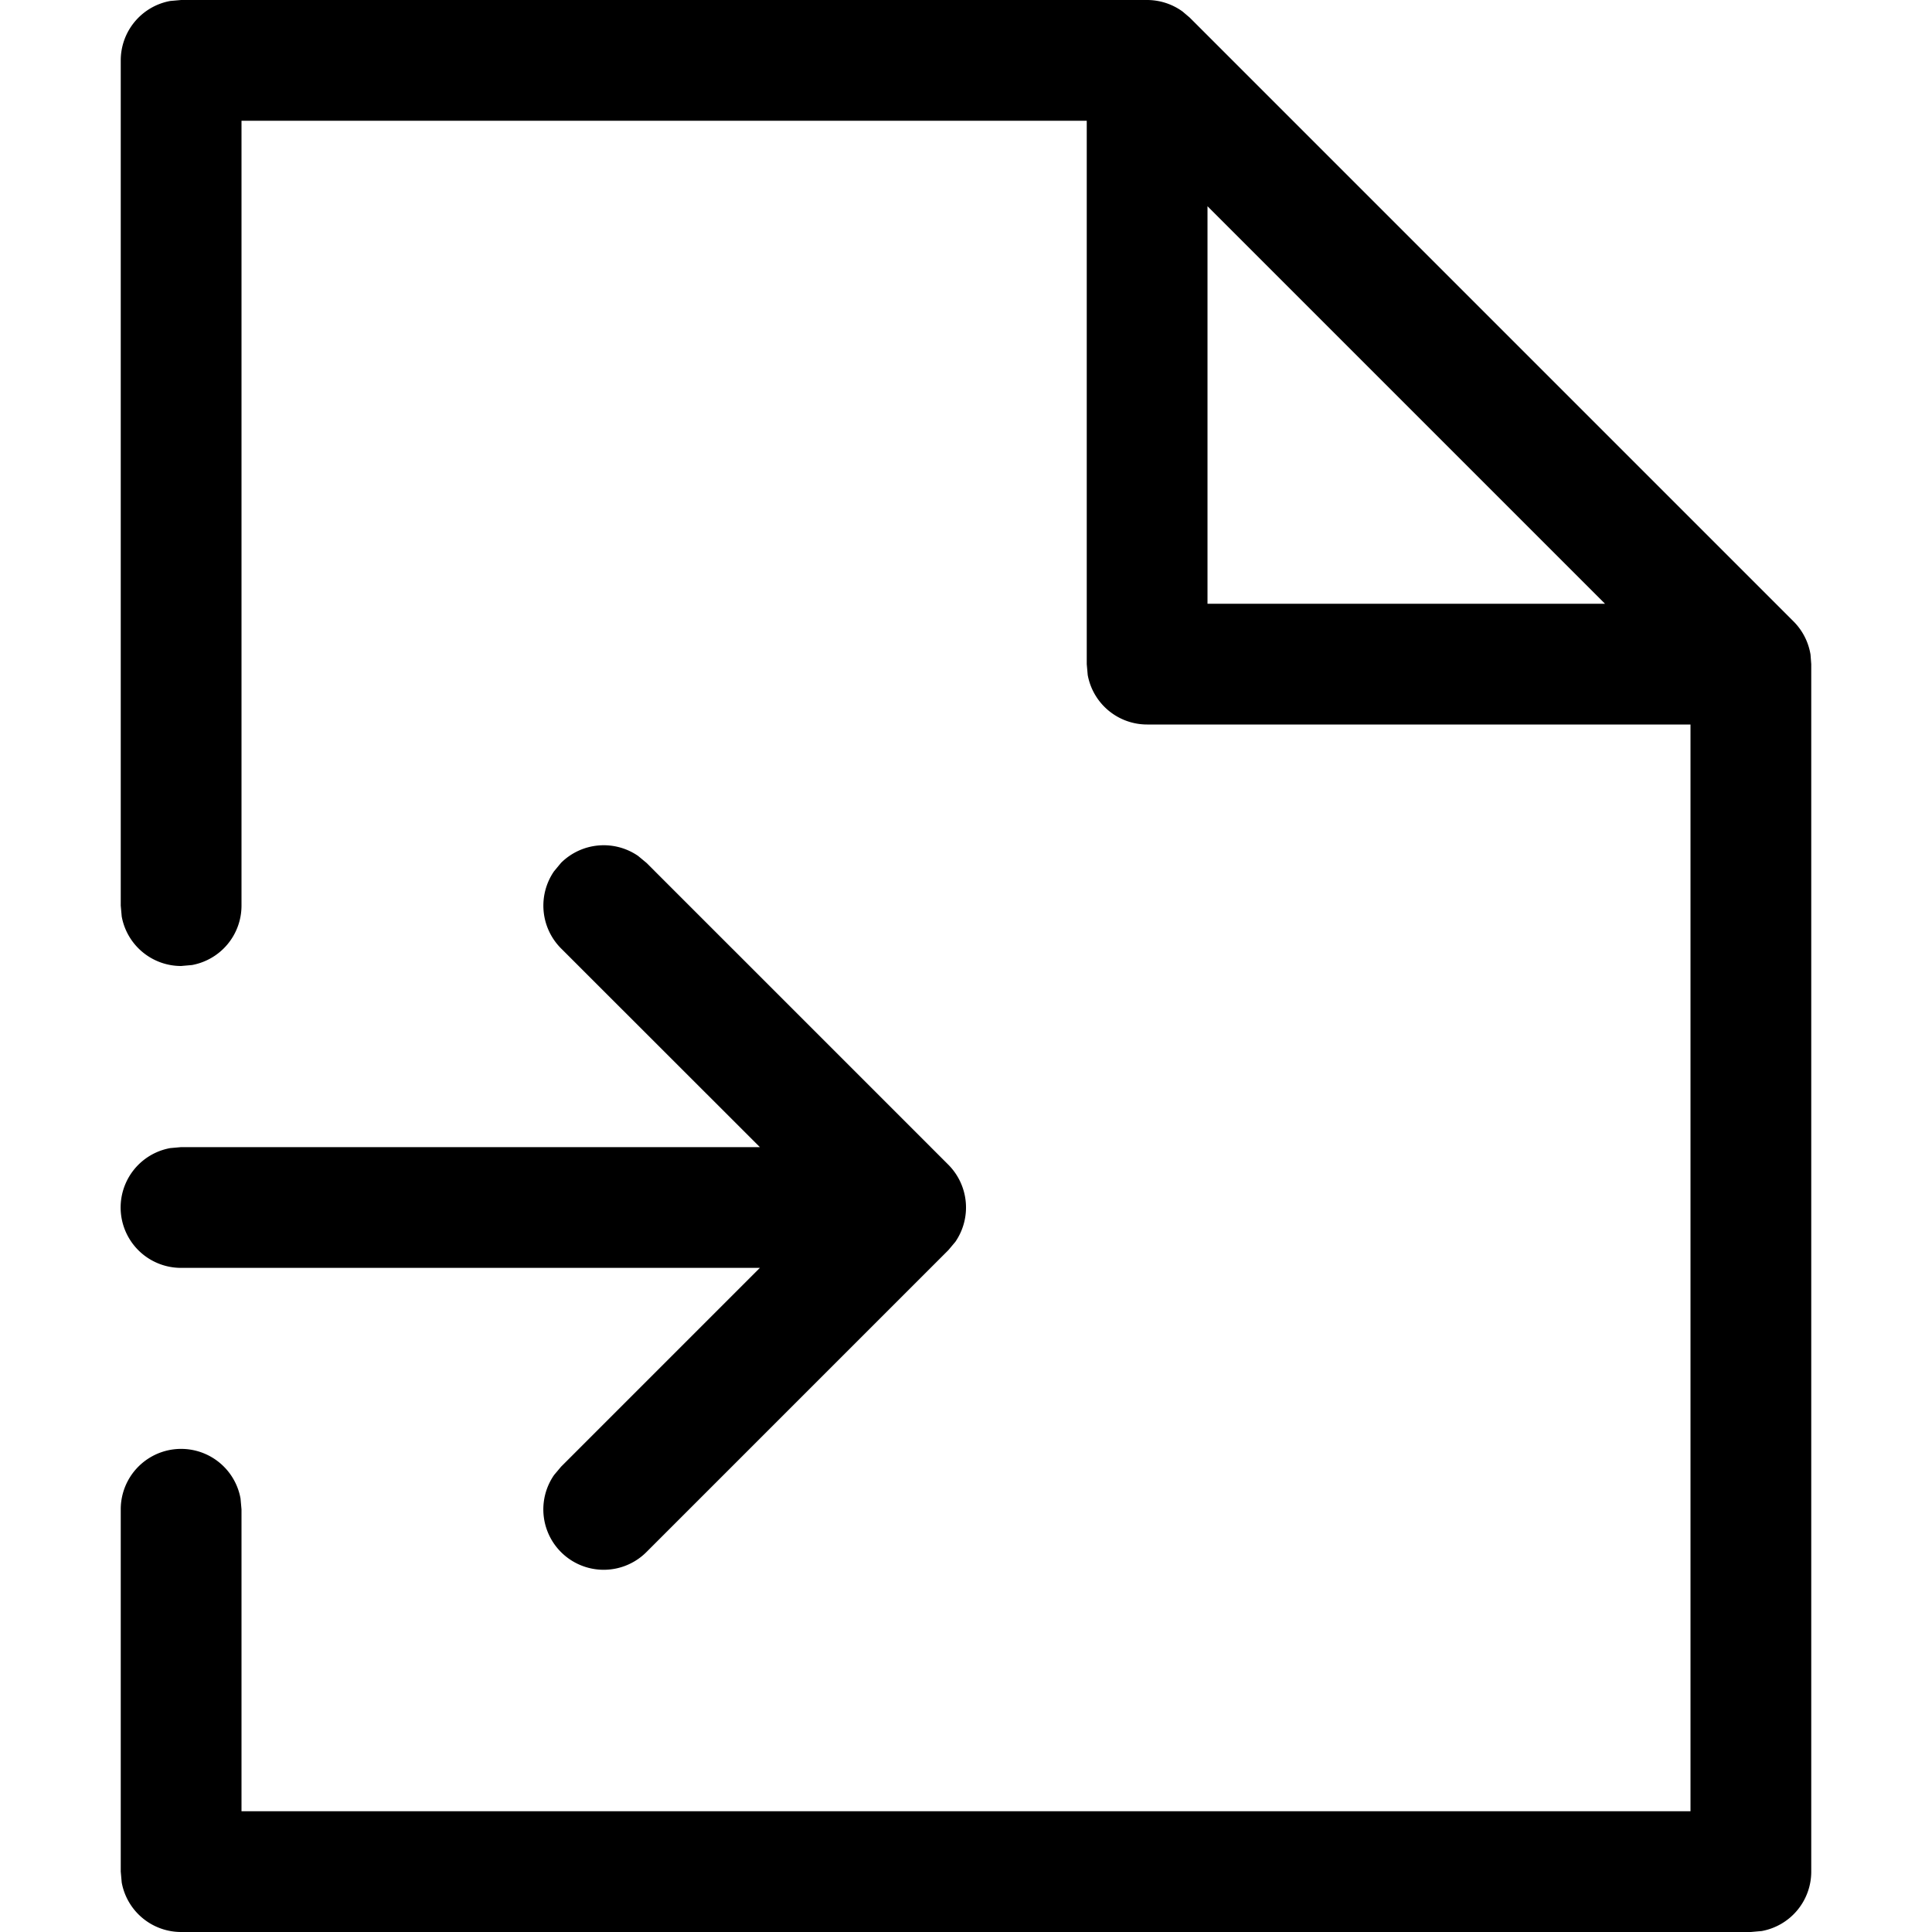 <svg width="16" height="16" viewBox="0 0 16 16" xmlns="http://www.w3.org/2000/svg" class="icon icon-file-arrow" aria-hidden="true" focusable="false" fill="currentColor"><path d="M1.41 9.508a.5.5 0 0 0 .09.992h4.793l-1.646 1.646-.058.069a.5.5 0 0 0 .765.638l2.5-2.5.058-.069a.502.502 0 0 0-.058-.638l-2.5-2.5-.07-.058a.502.502 0 0 0-.638.058l-.058.07a.502.502 0 0 0 .058.638L6.293 9.5H1.5l-.09.008Z"/><path d="M14.994 5.421a.503.503 0 0 0-.141-.275l-5-5-.06-.051A.502.502 0 0 0 9.5 0h-8l-.09.008A.5.5 0 0 0 1 .5v7l.008.09A.5.5 0 0 0 1.5 8l.09-.008A.5.5 0 0 0 2 7.5V1h7v4.5l.008.09A.5.5 0 0 0 9.5 6H14v9H2v-2.5l-.008-.09A.5.5 0 0 0 1 12.5v3l.008.09A.5.5 0 0 0 1.5 16h13l.09-.008A.5.5 0 0 0 15 15.5v-10l-.006-.079ZM10 5V1.708L13.292 5H10Z"/></svg>